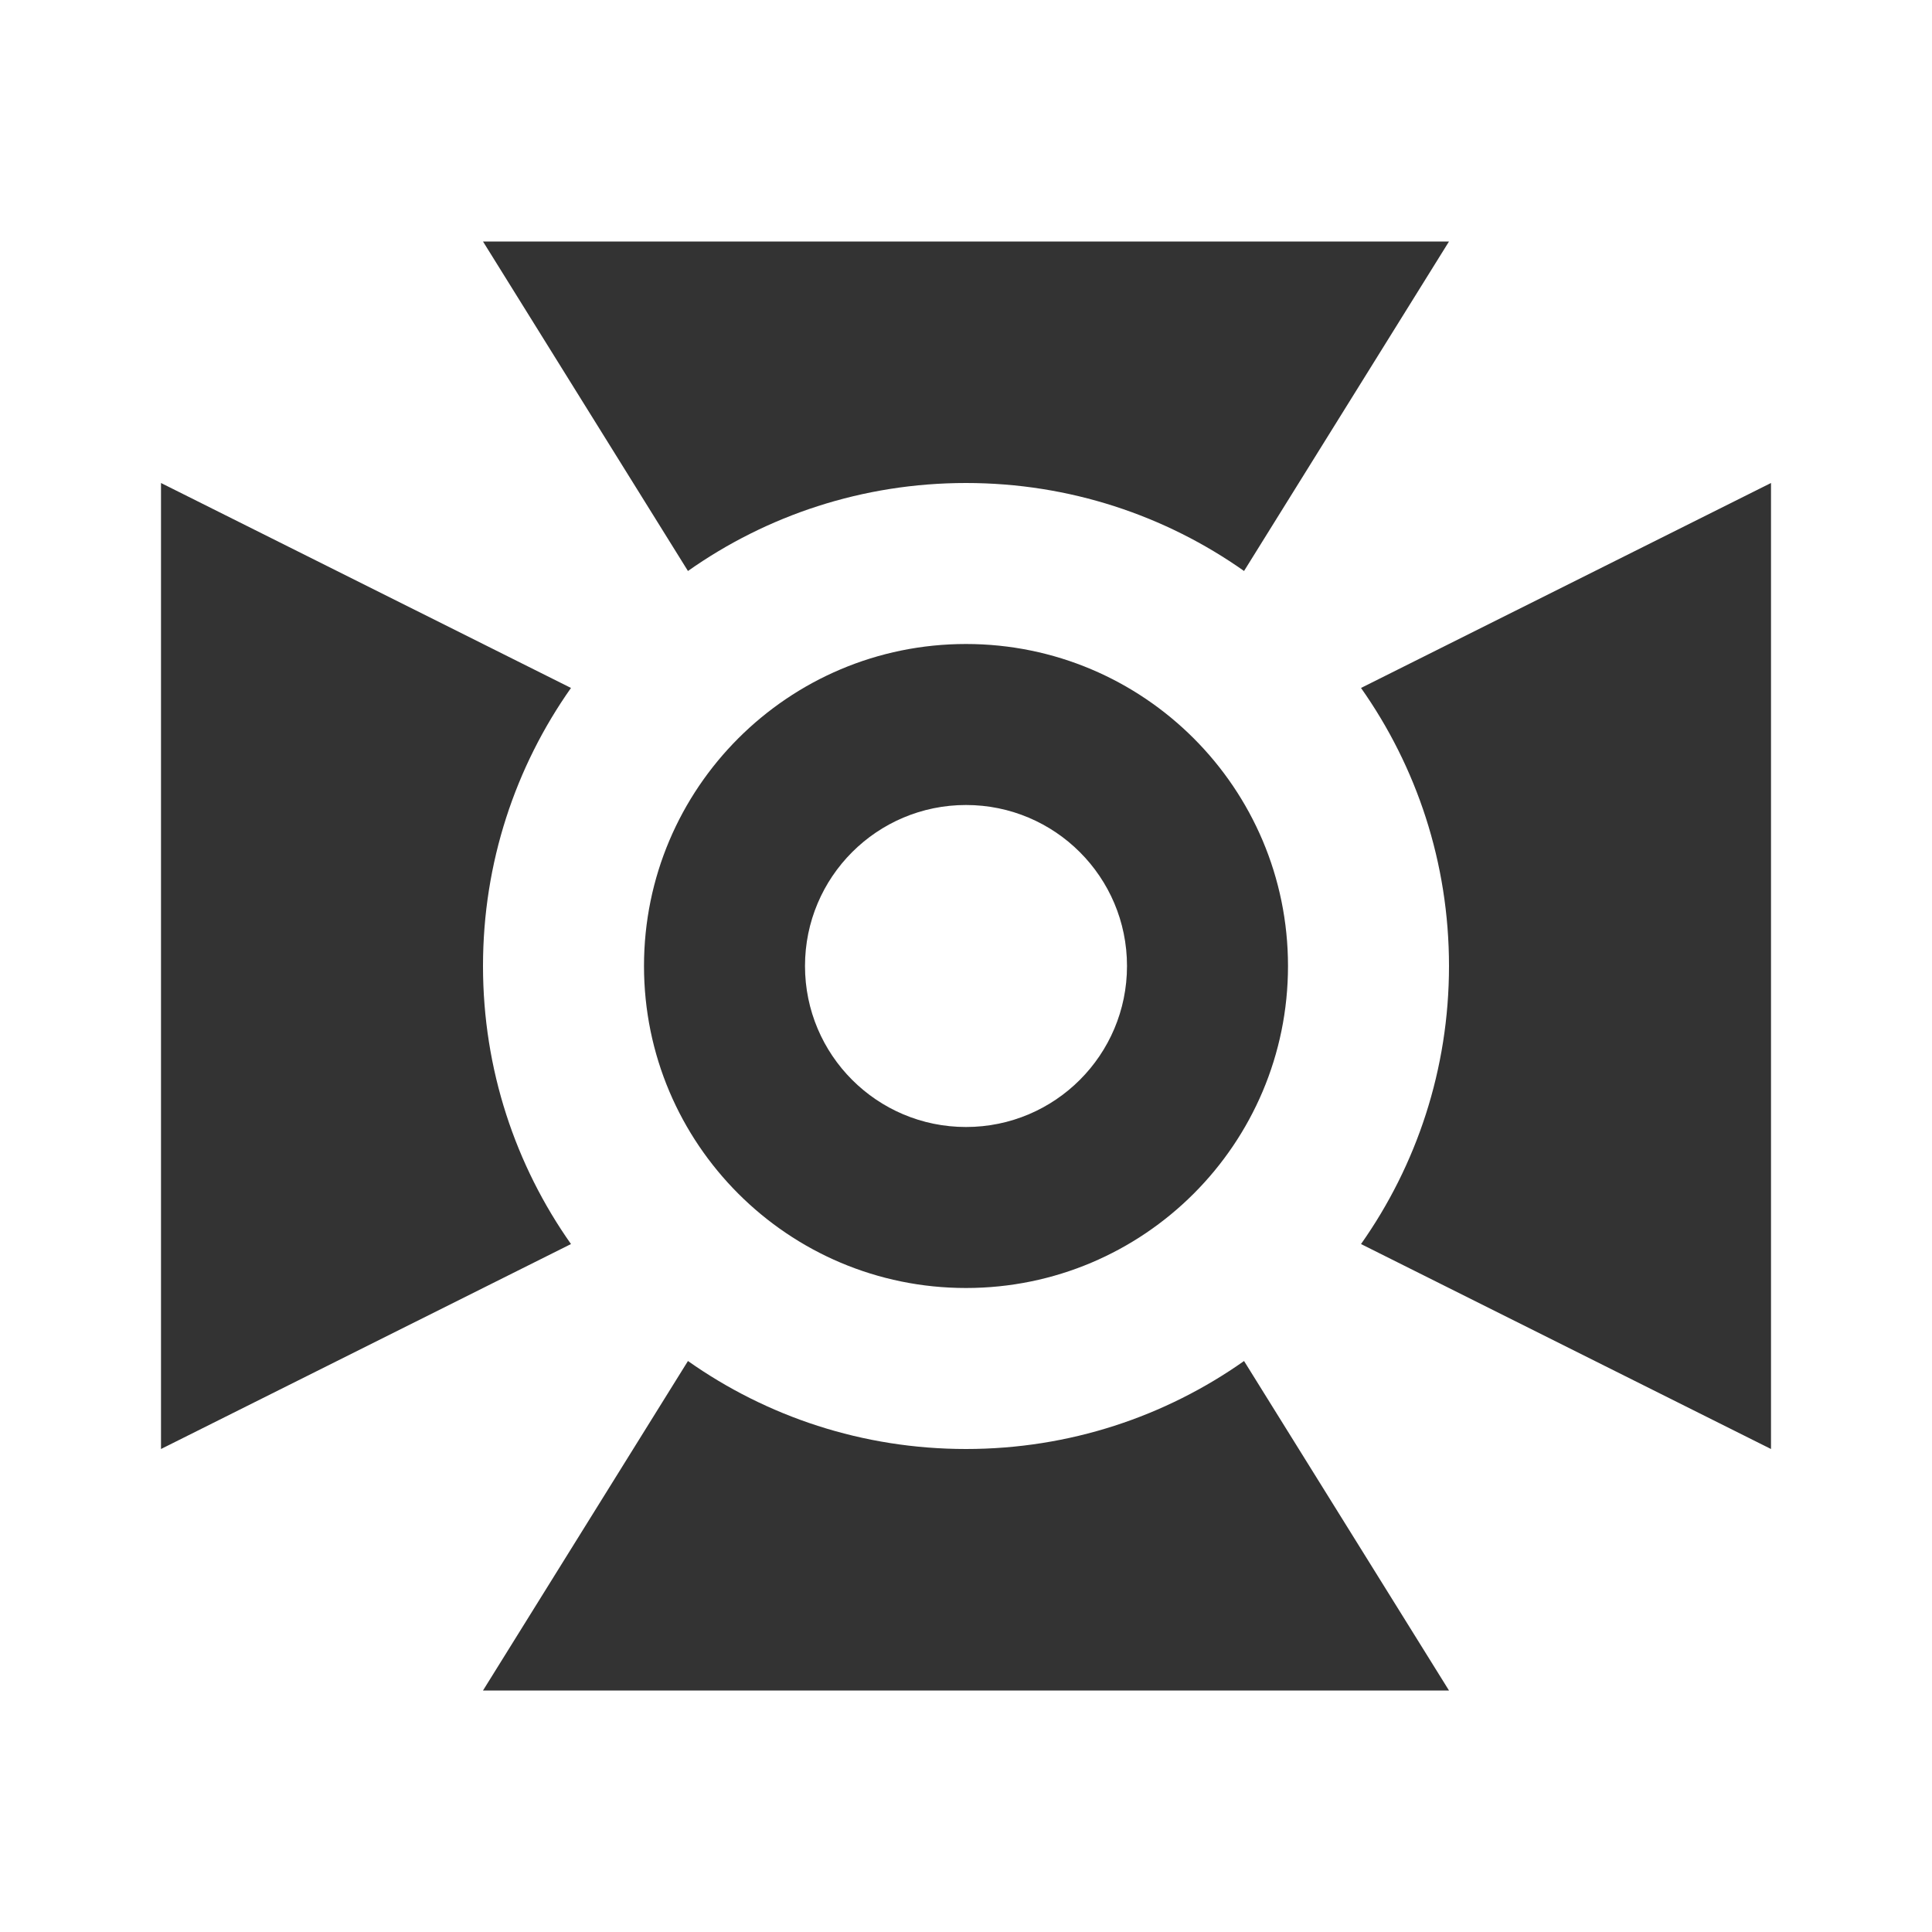 <?xml version="1.0" encoding="utf-8"?>
<!DOCTYPE svg PUBLIC "-//W3C//DTD SVG 1.1//EN" "http://www.w3.org/Graphics/SVG/1.1/DTD/svg11.dtd">
<svg xmlns="http://www.w3.org/2000/svg" xmlns:xlink="http://www.w3.org/1999/xlink" version="1.1" baseProfile="full" width="24" height="24" viewBox="0 0 24.00 24.00" enable-background="new 0 0 24.00 24.00" xml:space="preserve">
	<path fill="#333333" fill-opacity="1" stroke-linejoin="round" d="M 2,6L 7.093,8.546C 6.404,9.523 6,10.714 6,12C 6,13.286 6.404,14.477 7.093,15.454L 2,18L 2,6 Z M 6,3L 18,3L 15.454,7.093C 14.477,6.404 13.286,6 12,6C 10.714,6 9.523,6.404 8.546,7.093L 6,3 Z M 22,6L 22,18L 16.907,15.454C 17.596,14.477 18,13.286 18,12C 18,10.714 17.596,9.523 16.907,8.546L 22,6 Z M 18,21L 6,21L 8.546,16.907C 9.523,17.596 10.714,18 12,18C 13.286,18 14.477,17.596 15.454,16.907L 18,21 Z M 12,8C 14.209,8 16,9.791 16,12C 16,14.209 14.209,16 12,16C 9.791,16 8,14.209 8,12C 8,9.791 9.791,8 12,8 Z M 12,10C 10.895,10 10,10.895 10,12C 10,13.105 10.895,14 12,14C 13.105,14 14,13.105 14,12C 14,10.895 13.105,10 12,10 Z "/>
</svg>
